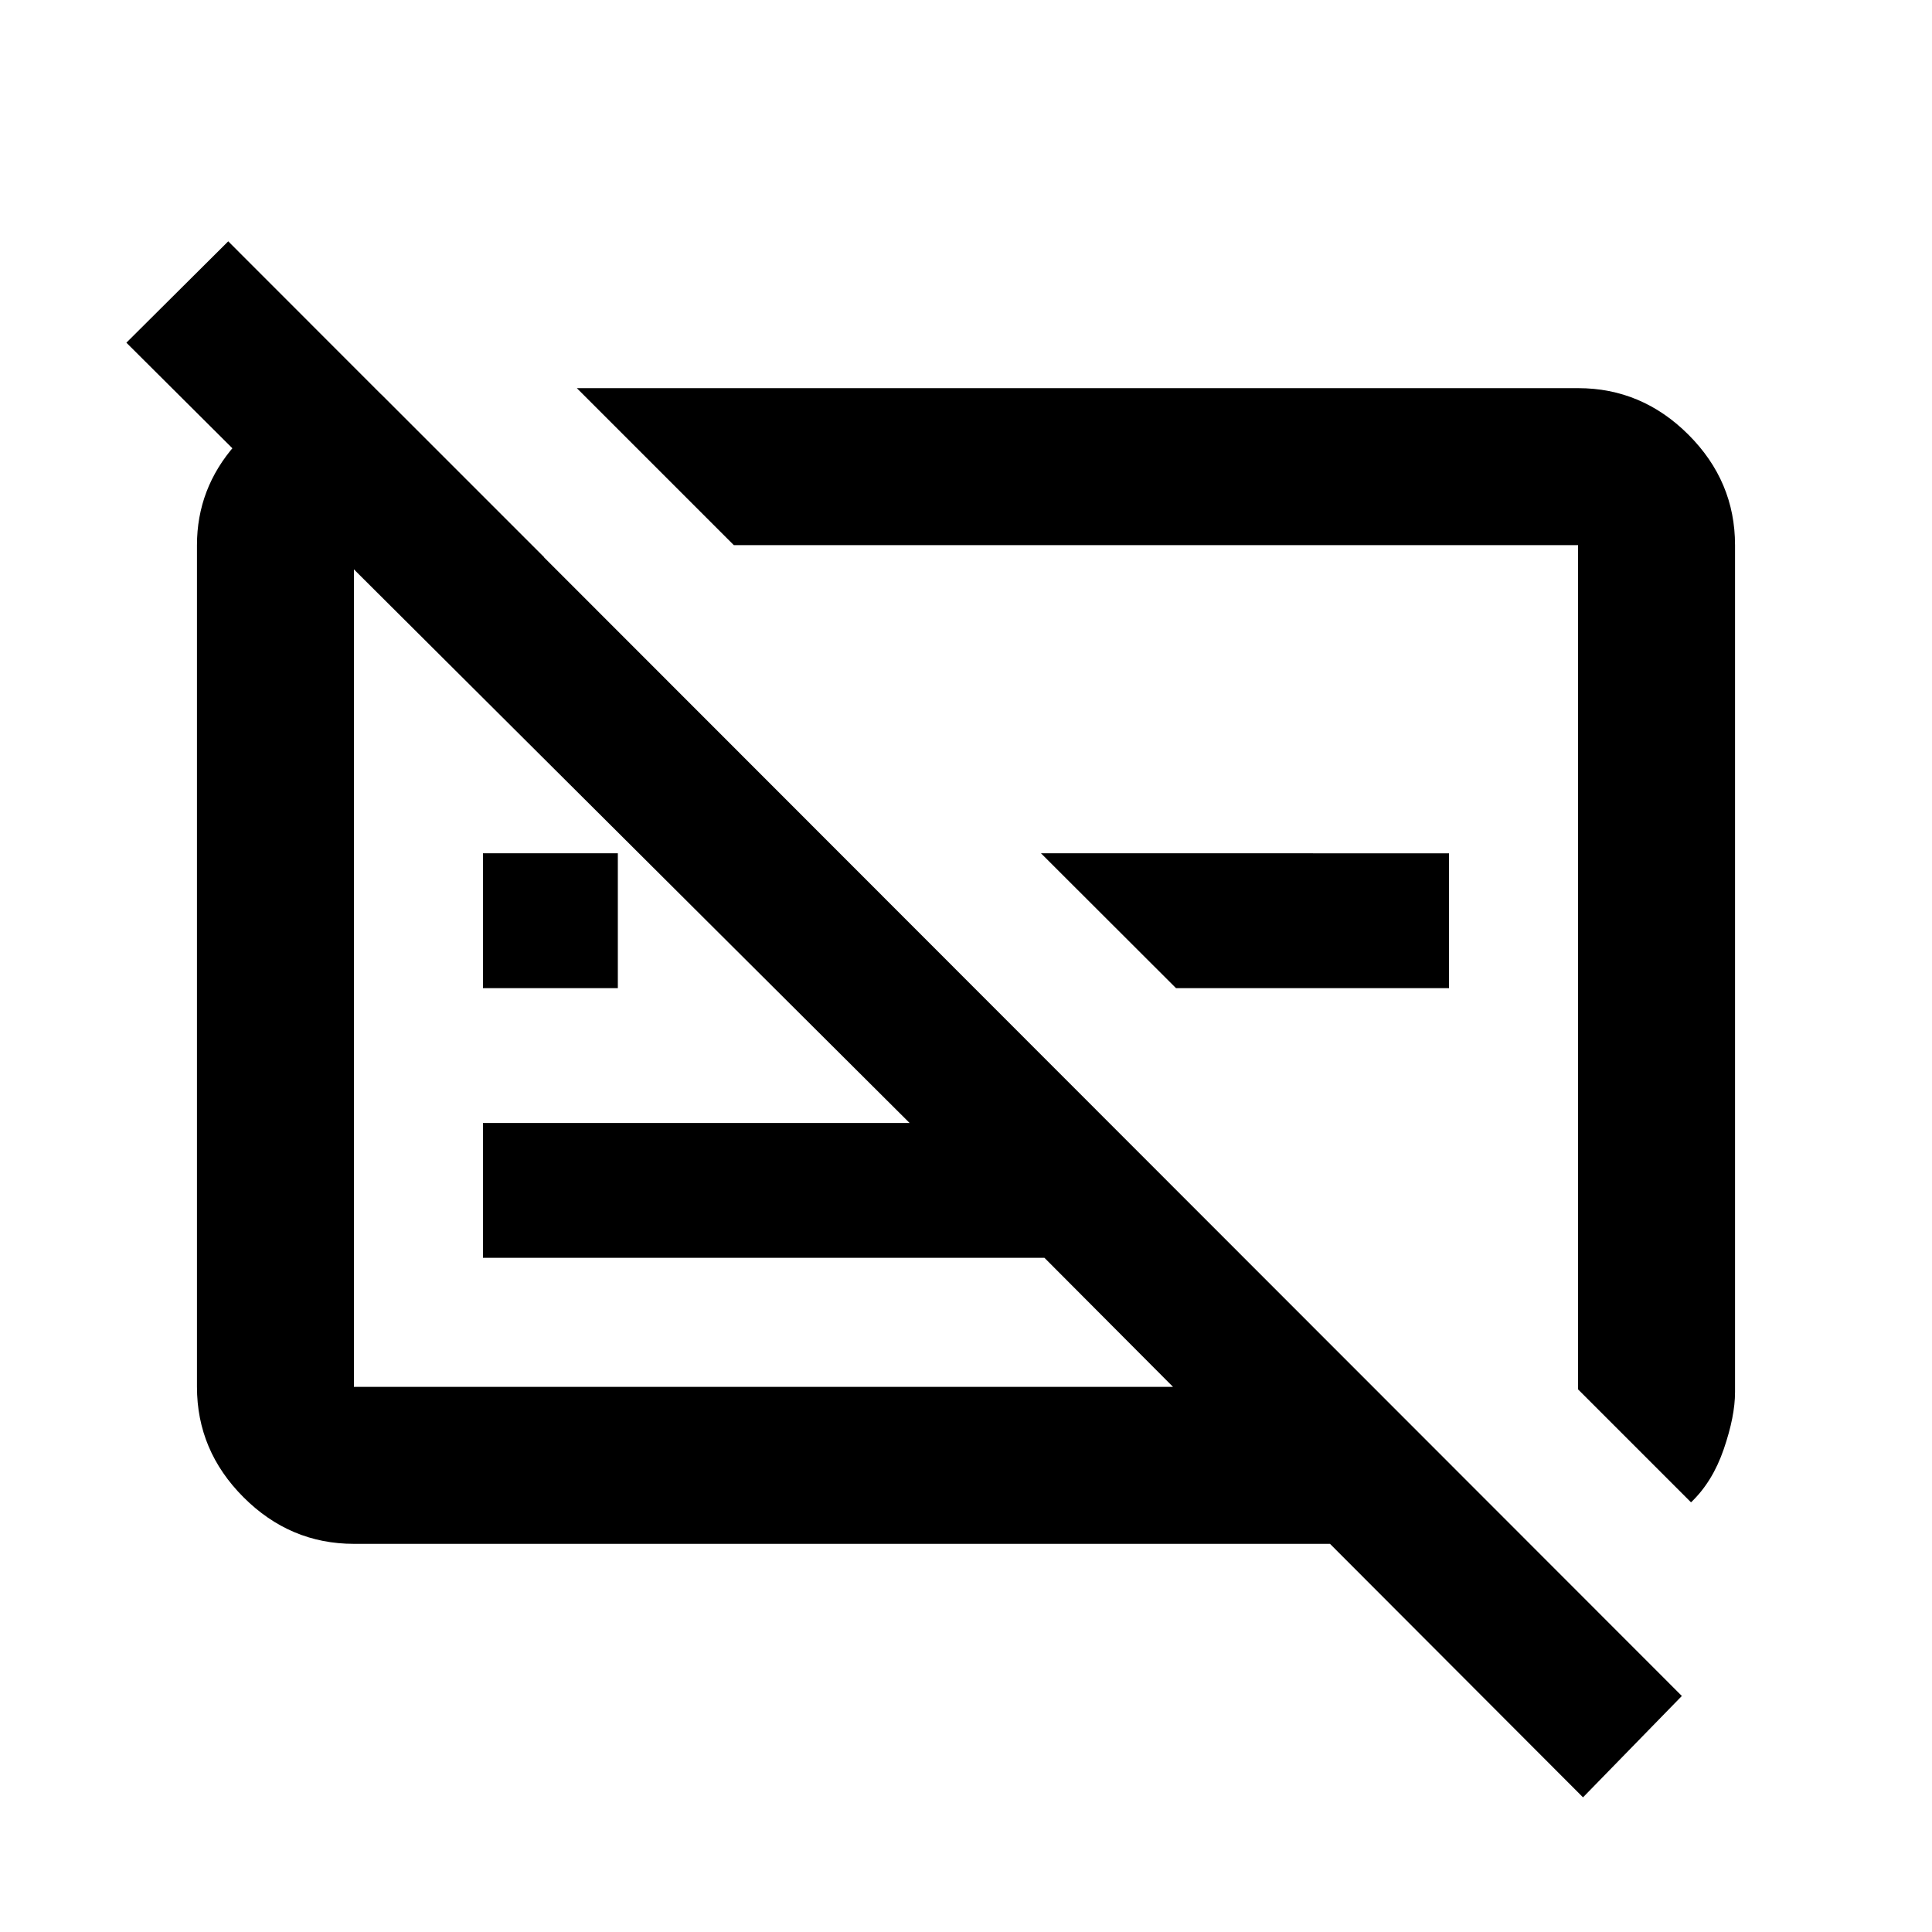 <svg xmlns="http://www.w3.org/2000/svg" height="20" viewBox="0 -960 960 960" width="20"><path d="M786.59-66.91 660.87-192.87h-485q-31.72 0-54.86-23.14t-23.14-54.86v-418.26q0-28.13 18.95-49.72 18.96-21.58 45.66-25.17h27l80.89 80.89h-94.5v412.26h407L518.98-335H240v-67h211.98L62.8-789.72l50.61-50.37L835.7-117.28l-49.11 50.37Zm53.67-146.59-56.13-56.13v-419.5h-419.5l-78-78h497.5q31.72 0 54.86 23.14t23.14 54.86v420.89q0 11.97-5.59 28.27-5.58 16.3-16.28 26.47ZM584.35-469l-67.09-67H720v67H584.35ZM240-469v-67h67v67h-67Zm333.2-11.57Zm-188.46 23.83Z"/></svg>